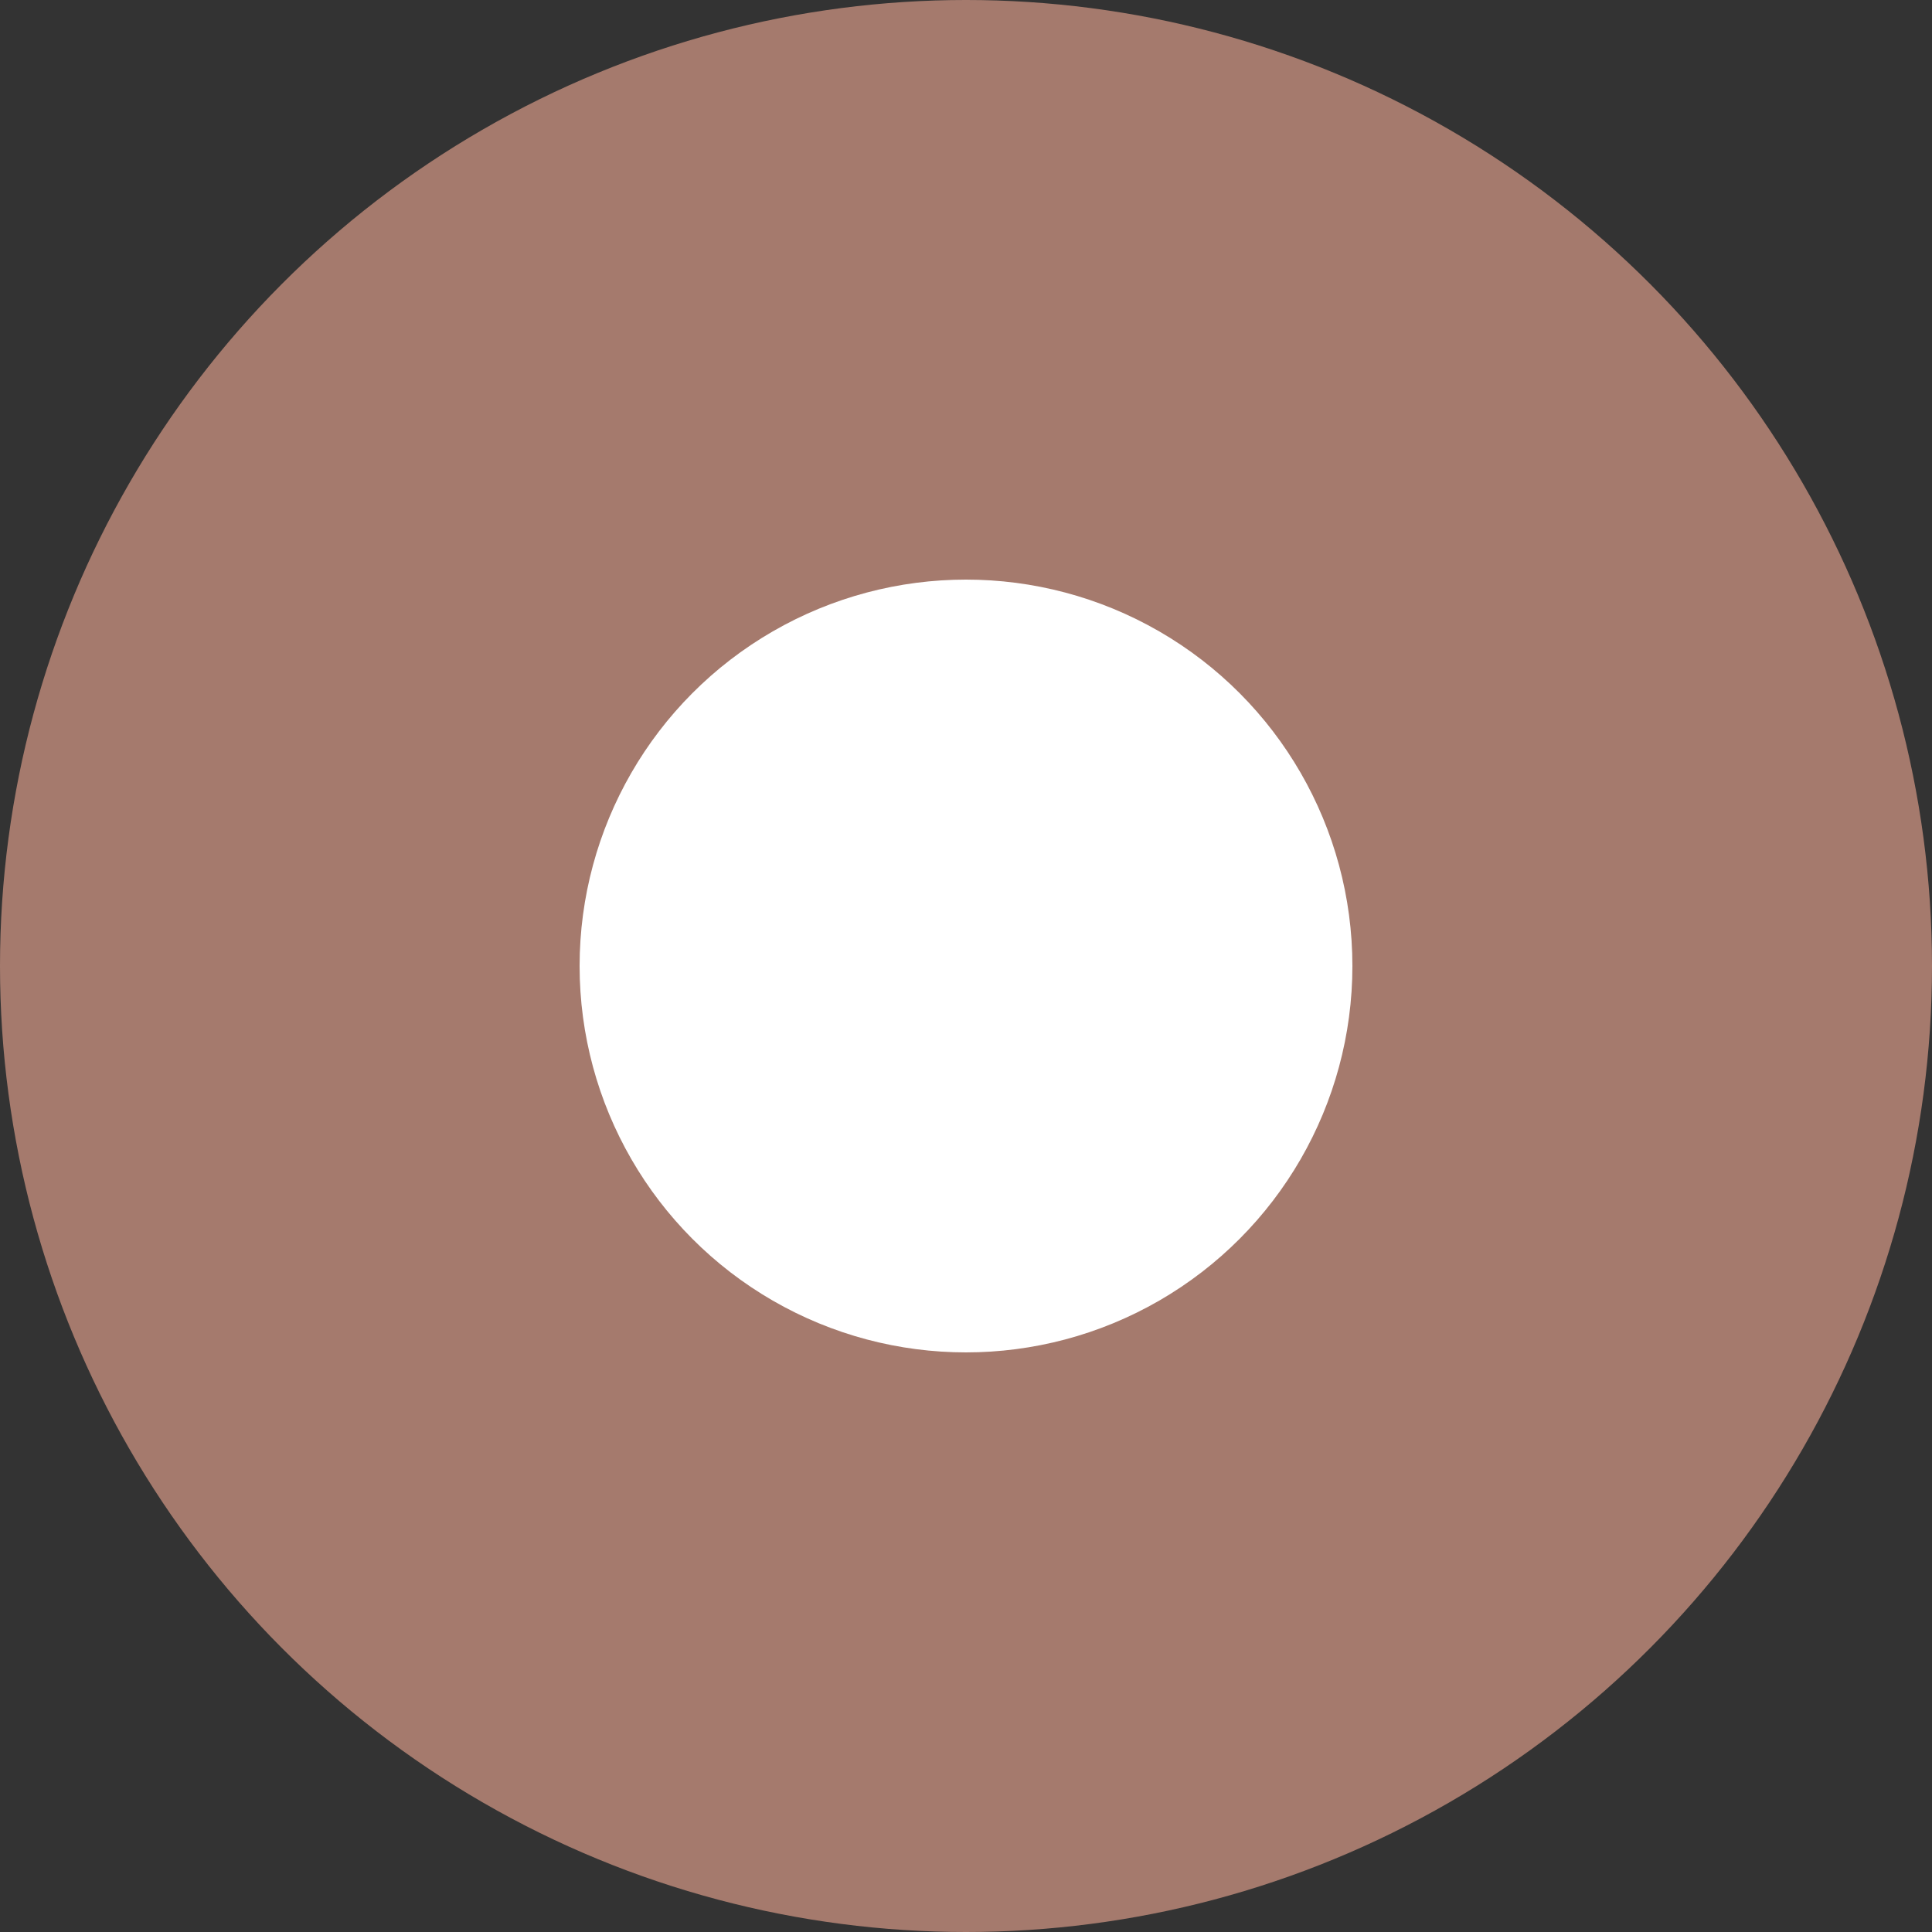 <svg xmlns="http://www.w3.org/2000/svg" width="40" height="40" viewBox="0 0 40 40">
  <rect x="0" y="0" width="40" height="40" fill="#333333" stroke="none"/>
  <g id="Song_Playing" data-name="Song Playing" transform="translate(-93 -749)">
    <circle id="Ellipse_30" data-name="Ellipse 30" cx="20" cy="20" r="20" transform="translate(93 749)" fill="#a57a6d"/>
    <circle id="Ellipse_31" data-name="Ellipse 31" cx="8" cy="8" r="8" transform="translate(105 761)" fill="#fff"/>
  </g>
</svg>

